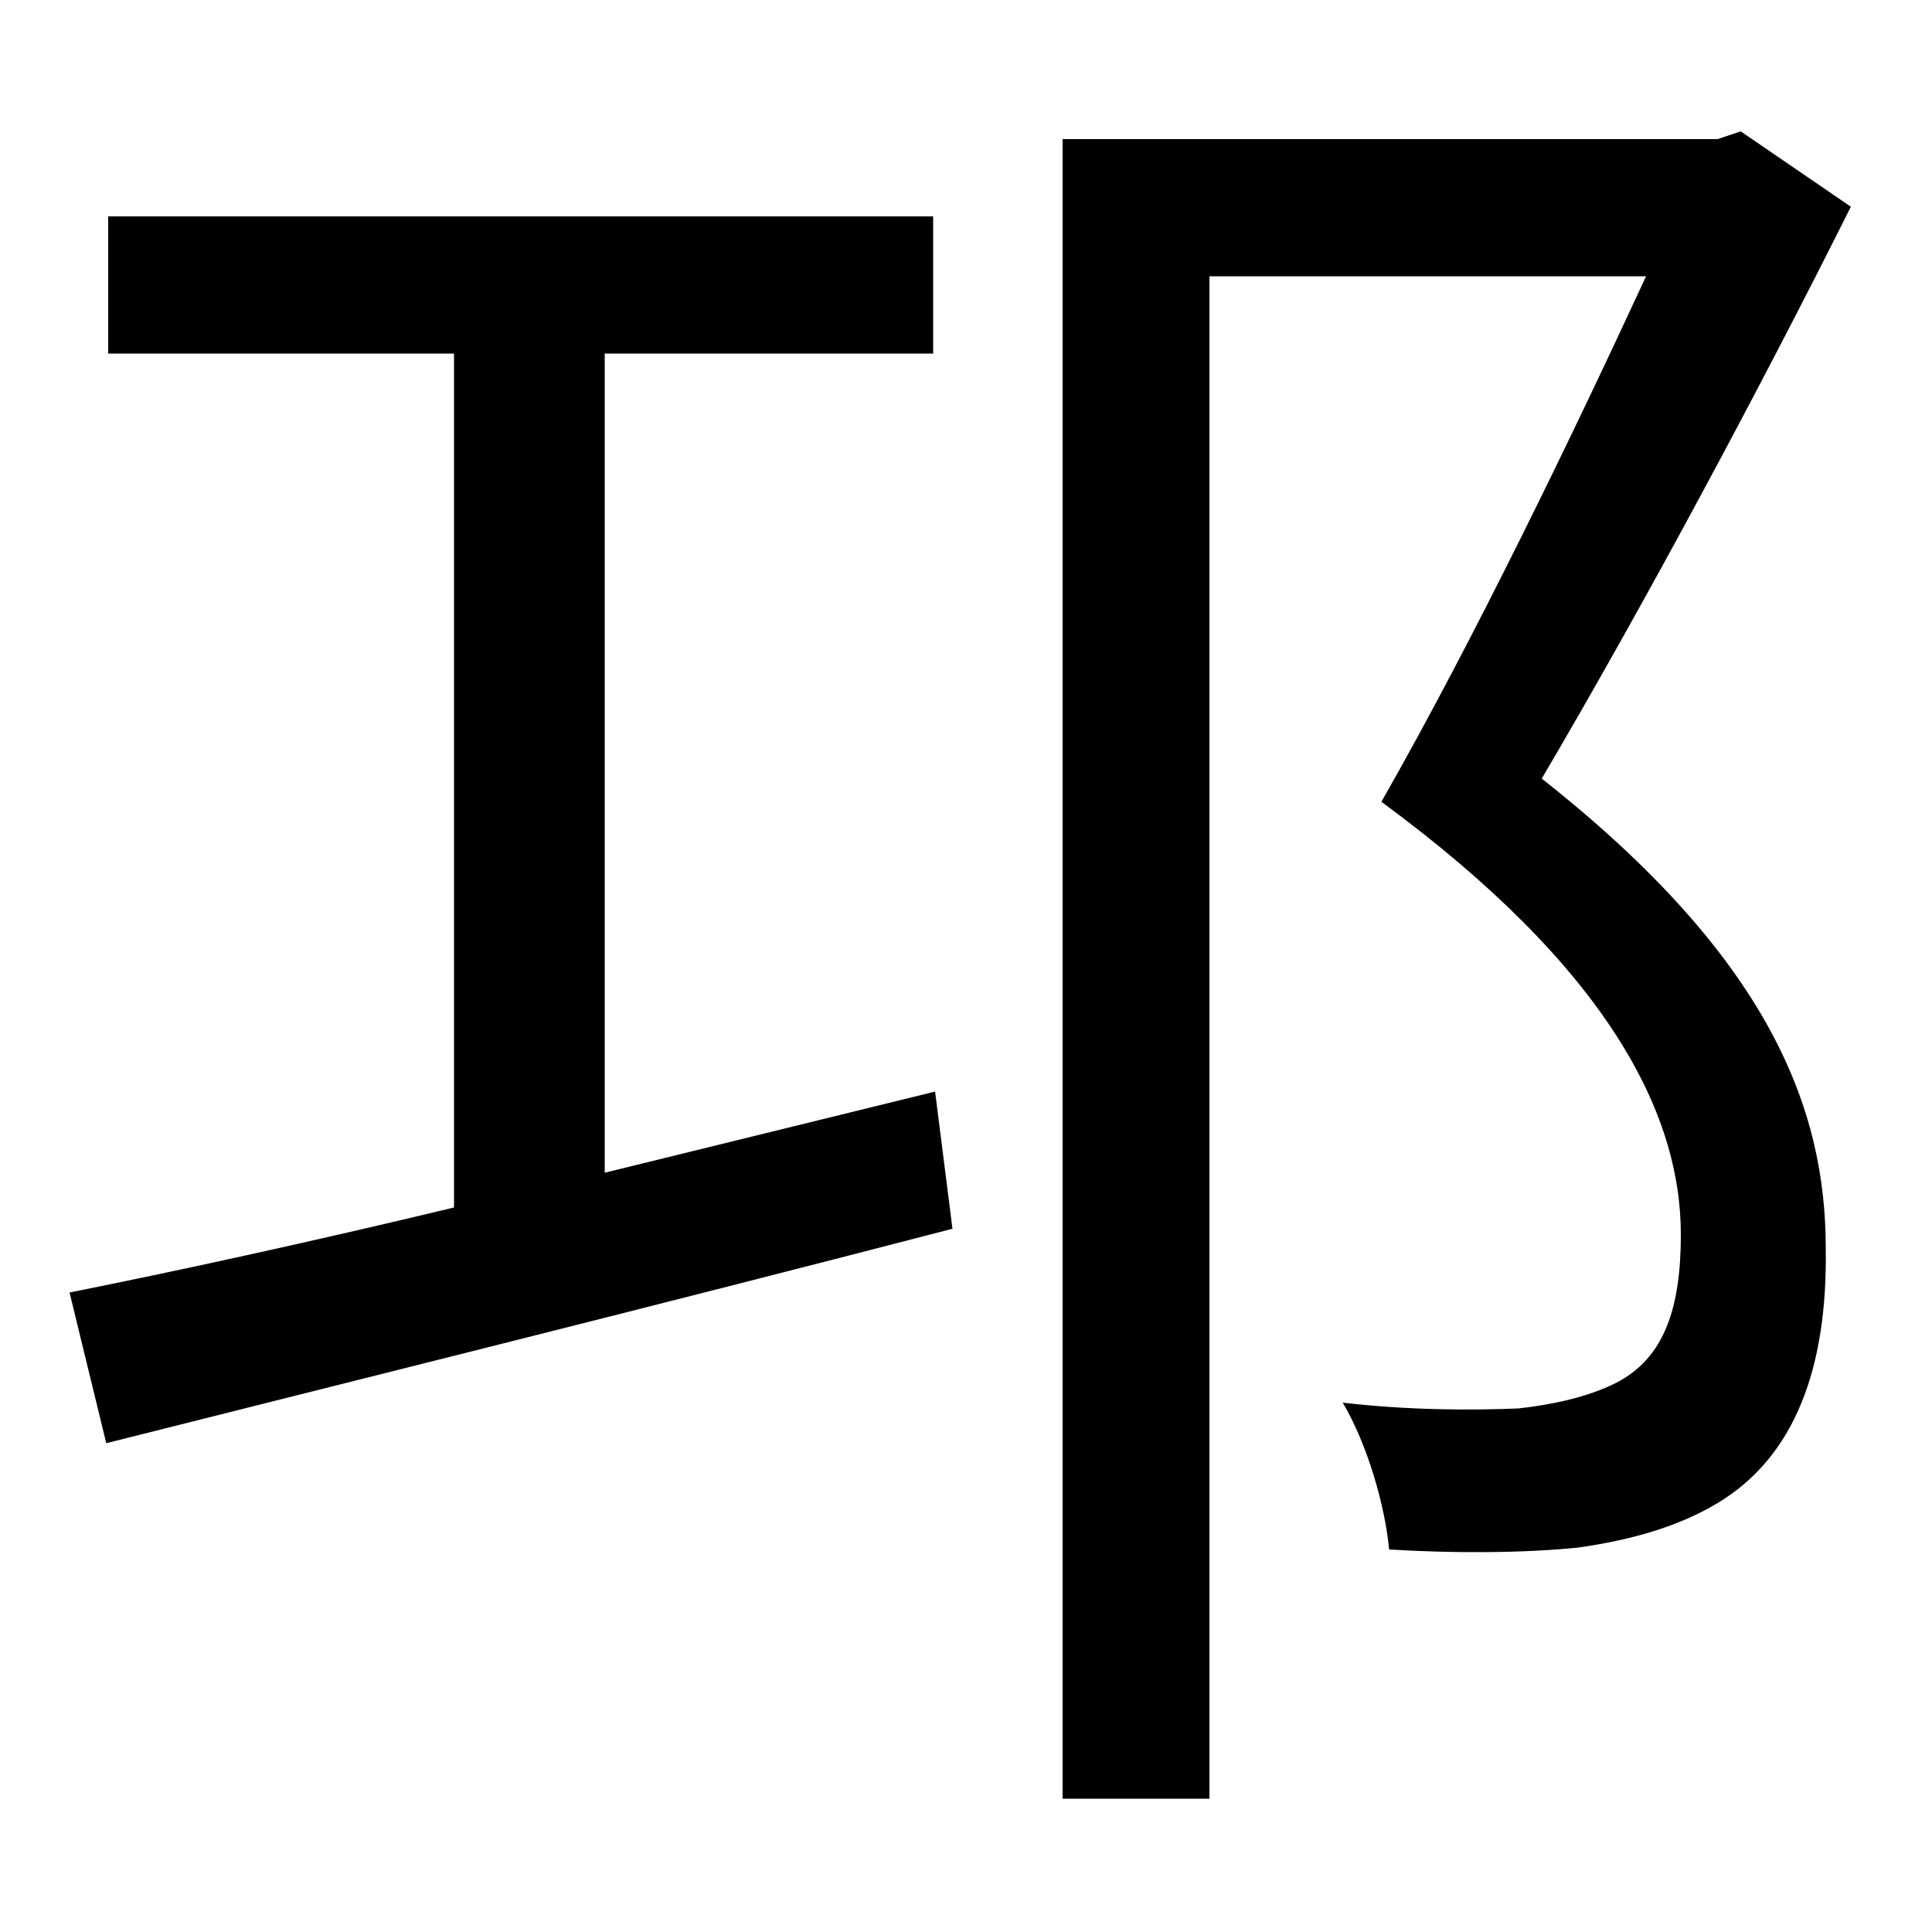 <svg xmlns="http://www.w3.org/2000/svg"
    viewBox="0 0 1000 1000">
  <!--
© 2014-2021 Adobe (http://www.adobe.com/).
Noto is a trademark of Google Inc.
This Font Software is licensed under the SIL Open Font License, Version 1.1. This Font Software is distributed on an "AS IS" BASIS, WITHOUT WARRANTIES OR CONDITIONS OF ANY KIND, either express or implied. See the SIL Open Font License for the specific language, permissions and limitations governing your use of this Font Software.
http://scripts.sil.org/OFL
  -->
<path d="M36 669L55 747C174 717 339 676 493 636L484 565 313 607 313 183 483 183 483 112 56 112 56 183 235 183 235 625C160 643 91 658 36 669ZM550 72L550 931 626 931 626 143 852 143C815 223 763 331 715 415 832 501 870 576 870 639 870 676 862 703 836 716 822 723 804 727 786 729 762 730 729 730 695 726 708 748 717 780 719 802 751 804 788 804 817 801 845 797 869 790 889 778 929 754 946 708 945 646 945 574 916 496 798 403 851 313 911 201 958 107L901 68 889 72Z"/>
</svg>